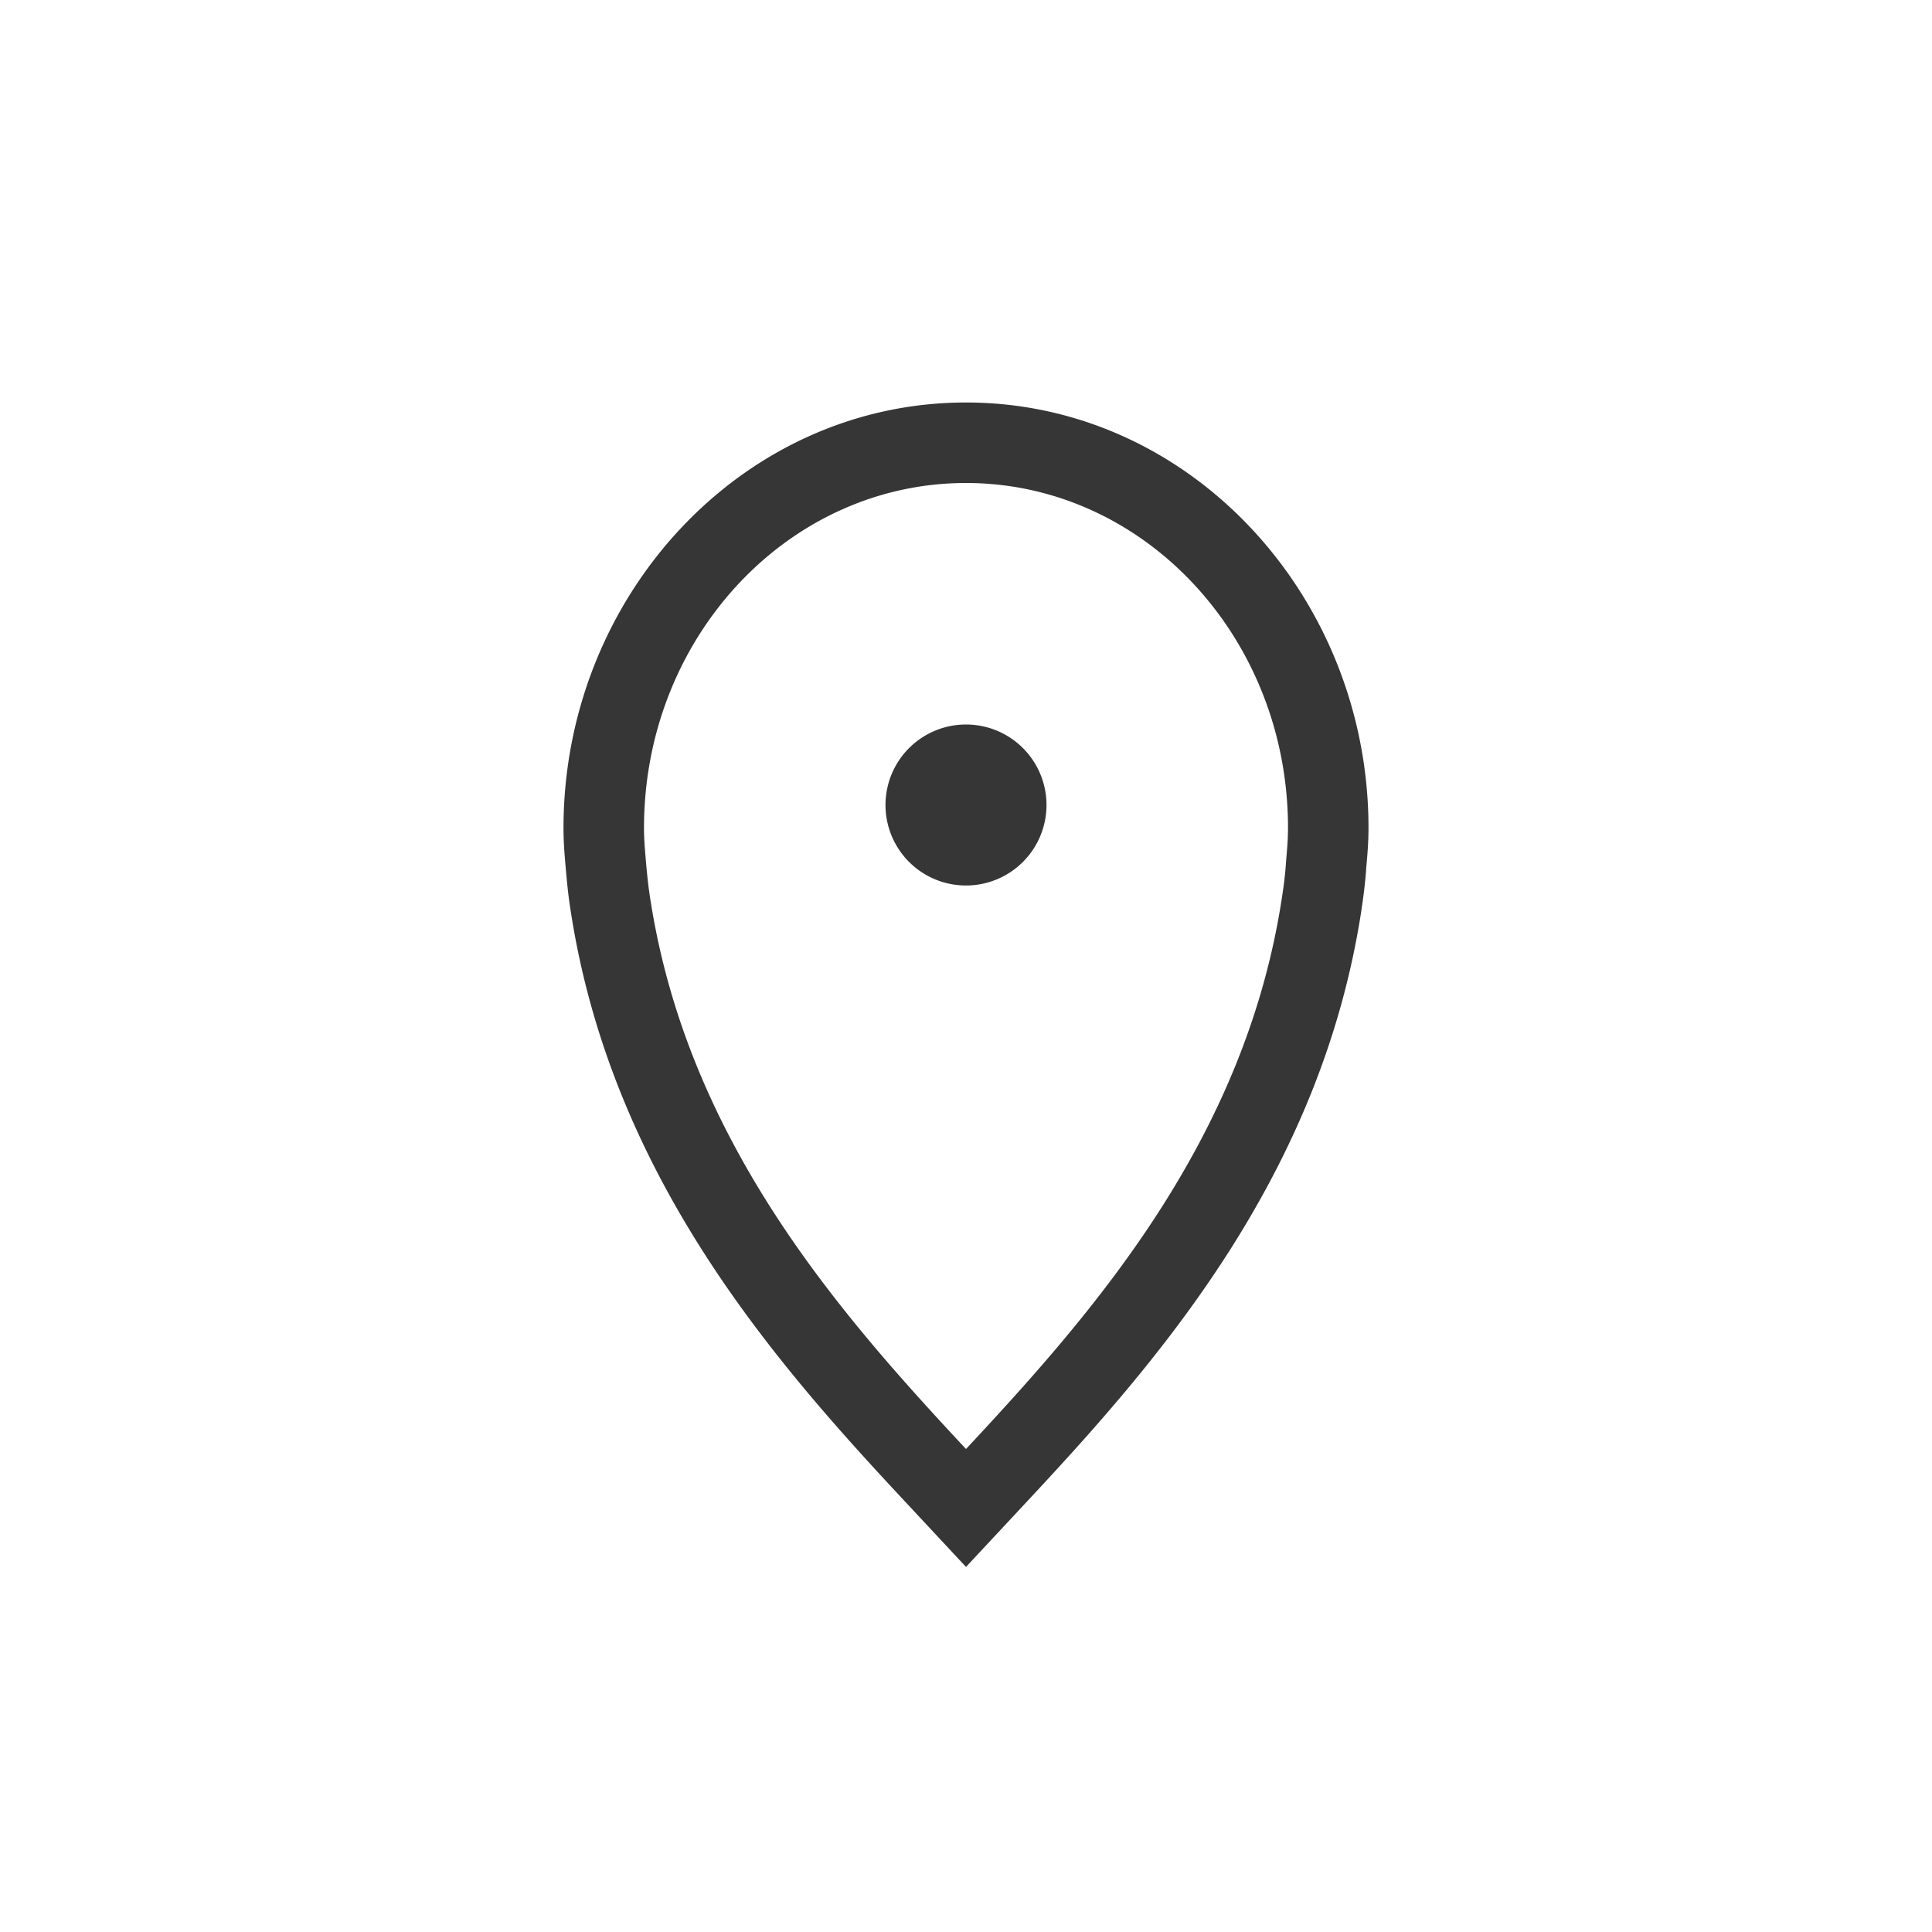 <?xml version="1.0" encoding="UTF-8" standalone="no"?>
<svg
   width="24"
   height="24"
   version="1.1"
   viewBox="0 0 24 24"
   id="svg1"
   sodipodi:docname="org.gnome.Settings-location-symbolic.svg"
   inkscape:version="1.4.2 (ebf0e940d0, 2025-05-08)"
   xmlns:inkscape="http://www.inkscape.org/namespaces/inkscape"
   xmlns:sodipodi="http://sodipodi.sourceforge.net/DTD/sodipodi-0.dtd"
   xmlns="http://www.w3.org/2000/svg"
   xmlns:svg="http://www.w3.org/2000/svg">
  <defs
     id="defs1">
    <style
       id="current-color-scheme"
       type="text/css">
        .ColorScheme-Text { color:#363636; }
     </style>
  </defs>
  <sodipodi:namedview
     id="namedview1"
     pagecolor="#ffffff"
     bordercolor="#000000"
     borderopacity="0.25"
     inkscape:showpageshadow="2"
     inkscape:pageopacity="0.0"
     inkscape:pagecheckerboard="0"
     inkscape:deskcolor="#d1d1d1"
     inkscape:zoom="33.166667"
     inkscape:cx="11.984925"
     inkscape:cy="12"
     inkscape:window-width="1920"
     inkscape:window-height="1011"
     inkscape:window-x="0"
     inkscape:window-y="0"
     inkscape:window-maximized="1"
     inkscape:current-layer="svg1" />
  <path
     id="path1"
     style="fill:currentColor"
     class="ColorScheme-Text"
     d="m 12,5 c -2.788,0 -5,2.414 -5,5.285 0,0.204 0.017,0.372 0.029,0.514 0.014,0.158 0.03,0.325 0.057,0.496 0.507,3.338 2.566,5.655 4.184,7.387 L 12,19.465 12.73,18.682 c 1.617,-1.732 3.676,-4.046 4.184,-7.387 v -0.004 c 0.023,-0.15 0.044,-0.315 0.057,-0.492 v -0.008 C 16.983,10.651 17,10.486 17,10.285 17,7.414 14.788,5 12,5 Z m 0,1 c 2.209,0 4,1.919 4,4.285 0,0.147 -0.013,0.284 -0.025,0.428 -0.009,0.144 -0.027,0.287 -0.049,0.428 C 15.47,14.153 13.6,16.286 12,18 10.4,16.286 8.531,14.15 8.074,11.141 8.052,11 8.038,10.857 8.025,10.713 8.013,10.569 8,10.432 8,10.285 8,7.919 9.791,6 12,6 Z m 0,3 a 1,1 0 0 0 -1,1 1,1 0 0 0 1,1 1,1 0 0 0 1,-1 1,1 0 0 0 -1,-1 z" />
</svg>
